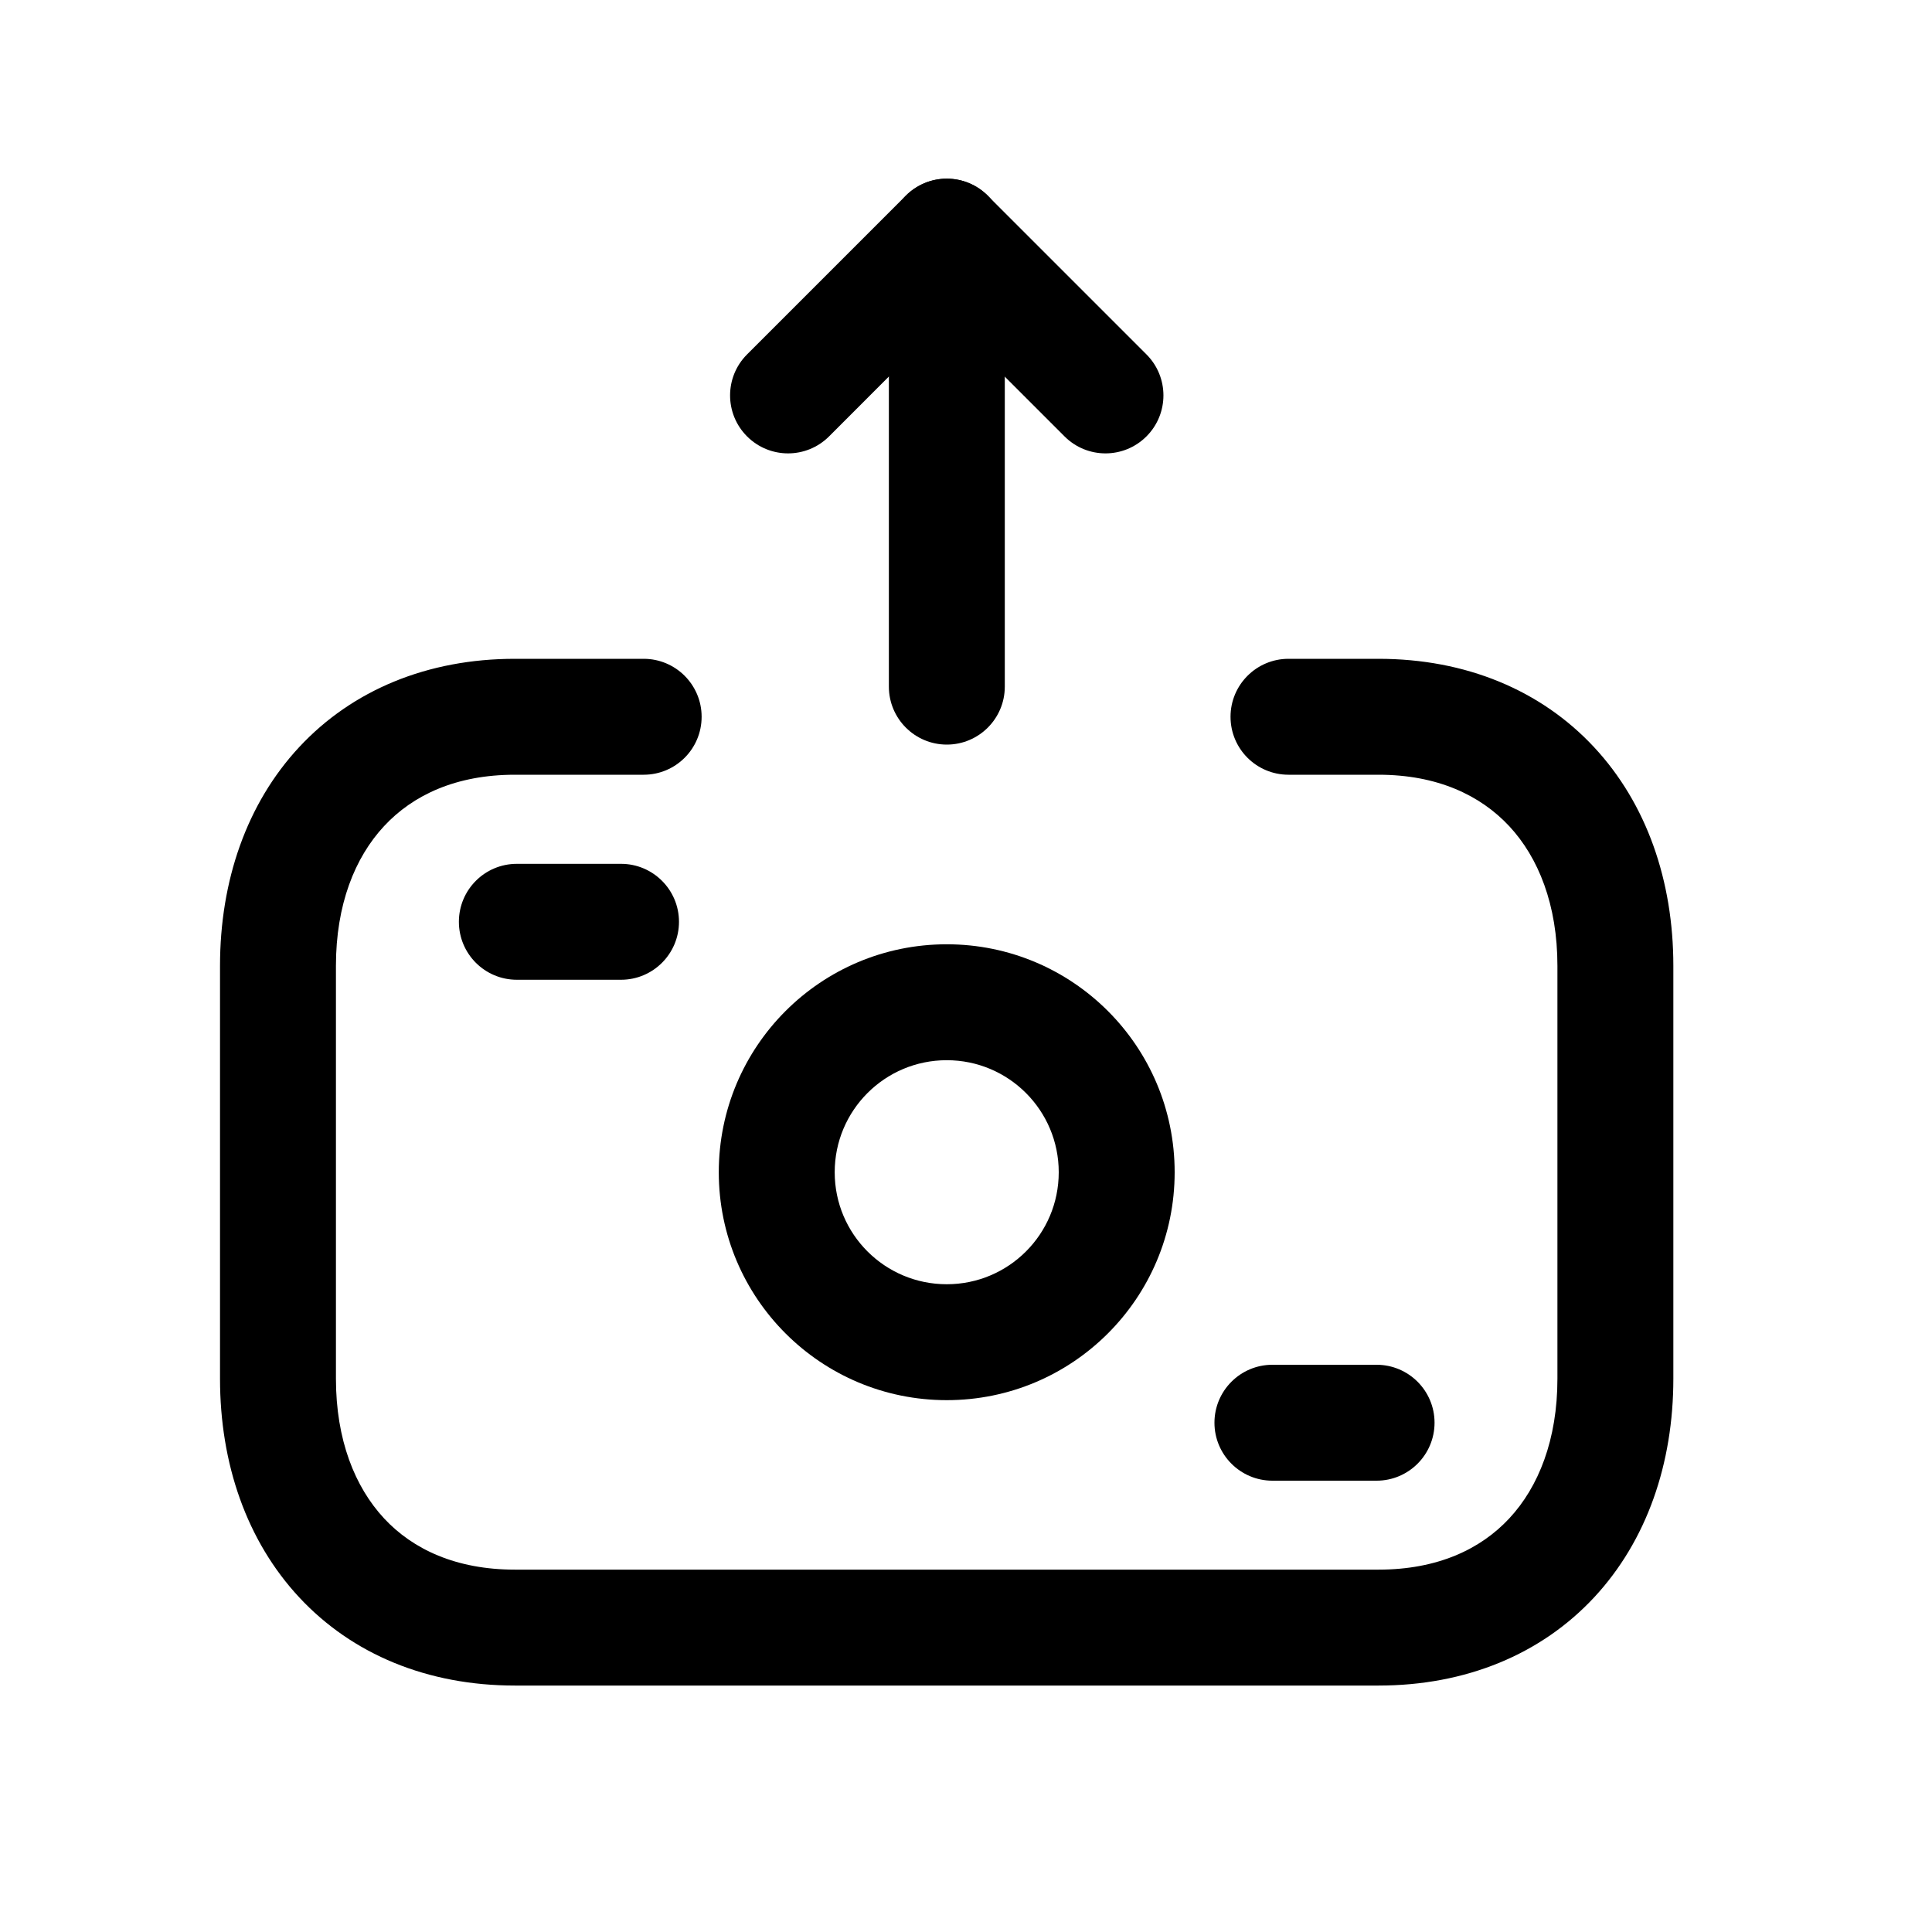 <svg width="25" height="25" viewBox="0 0 25 25" fill="none" xmlns="http://www.w3.org/2000/svg">
<path fill-rule="evenodd" clip-rule="evenodd" d="M4.97 10.69C4.591 11.097 4.347 11.708 4.347 12.498V17.84C4.347 18.629 4.591 19.24 4.97 19.648C5.343 20.049 5.903 20.311 6.663 20.311H17.838C18.598 20.311 19.157 20.049 19.53 19.648C19.909 19.241 20.153 18.629 20.153 17.84V12.498C20.153 11.709 19.908 11.097 19.529 10.69C19.154 10.288 18.595 10.025 17.838 10.025H16.673C16.259 10.025 15.923 9.69 15.923 9.275C15.923 8.861 16.259 8.525 16.673 8.525H17.838C18.966 8.525 19.939 8.93 20.626 9.667C21.308 10.399 21.653 11.398 21.653 12.498V17.84C21.653 18.939 21.309 19.938 20.628 20.67C19.942 21.407 18.968 21.811 17.838 21.811H6.663C5.533 21.811 4.559 21.408 3.872 20.67C3.191 19.938 2.847 18.939 2.847 17.84V12.498C2.847 11.399 3.191 10.399 3.872 9.667C4.559 8.929 5.532 8.525 6.662 8.525H8.329C8.743 8.525 9.079 8.861 9.079 9.275C9.079 9.69 8.743 10.025 8.329 10.025H6.662C5.903 10.025 5.343 10.288 4.97 10.69Z" fill="black"/>
<path fill-rule="evenodd" clip-rule="evenodd" d="M12.251 2.312C12.45 2.312 12.641 2.392 12.781 2.532L14.835 4.586C15.128 4.879 15.128 5.354 14.835 5.647C14.542 5.94 14.068 5.94 13.775 5.647L12.251 4.123L10.728 5.647C10.435 5.94 9.96 5.94 9.667 5.647C9.374 5.354 9.374 4.879 9.667 4.586L11.721 2.532C11.861 2.392 12.052 2.312 12.251 2.312Z" fill="black"/>
<path fill-rule="evenodd" clip-rule="evenodd" d="M12.252 2.312C12.666 2.312 13.002 2.648 13.002 3.062V8.885C13.002 9.299 12.666 9.635 12.252 9.635C11.838 9.635 11.502 9.299 11.502 8.885V3.062C11.502 2.648 11.838 2.312 12.252 2.312Z" fill="black"/>
<path fill-rule="evenodd" clip-rule="evenodd" d="M5.938 11.928C5.938 11.514 6.273 11.178 6.688 11.178H8.036C8.45 11.178 8.786 11.514 8.786 11.928C8.786 12.342 8.45 12.678 8.036 12.678H6.688C6.273 12.678 5.938 12.342 5.938 11.928Z" fill="black"/>
<path fill-rule="evenodd" clip-rule="evenodd" d="M15.715 18.41C15.715 17.996 16.051 17.66 16.465 17.66H17.813C18.227 17.66 18.563 17.996 18.563 18.41C18.563 18.824 18.227 19.16 17.813 19.16H16.465C16.051 19.16 15.715 18.824 15.715 18.41Z" fill="black"/>
<path fill-rule="evenodd" clip-rule="evenodd" d="M12.251 13.719C11.45 13.719 10.801 14.368 10.801 15.169C10.801 15.97 11.45 16.618 12.251 16.618C13.052 16.618 13.7 15.97 13.7 15.169C13.7 14.368 13.052 13.719 12.251 13.719ZM9.301 15.169C9.301 13.539 10.621 12.219 12.251 12.219C13.88 12.219 15.2 13.539 15.2 15.169C15.2 16.798 13.88 18.118 12.251 18.118C10.621 18.118 9.301 16.798 9.301 15.169Z" fill="black"/>
</svg>